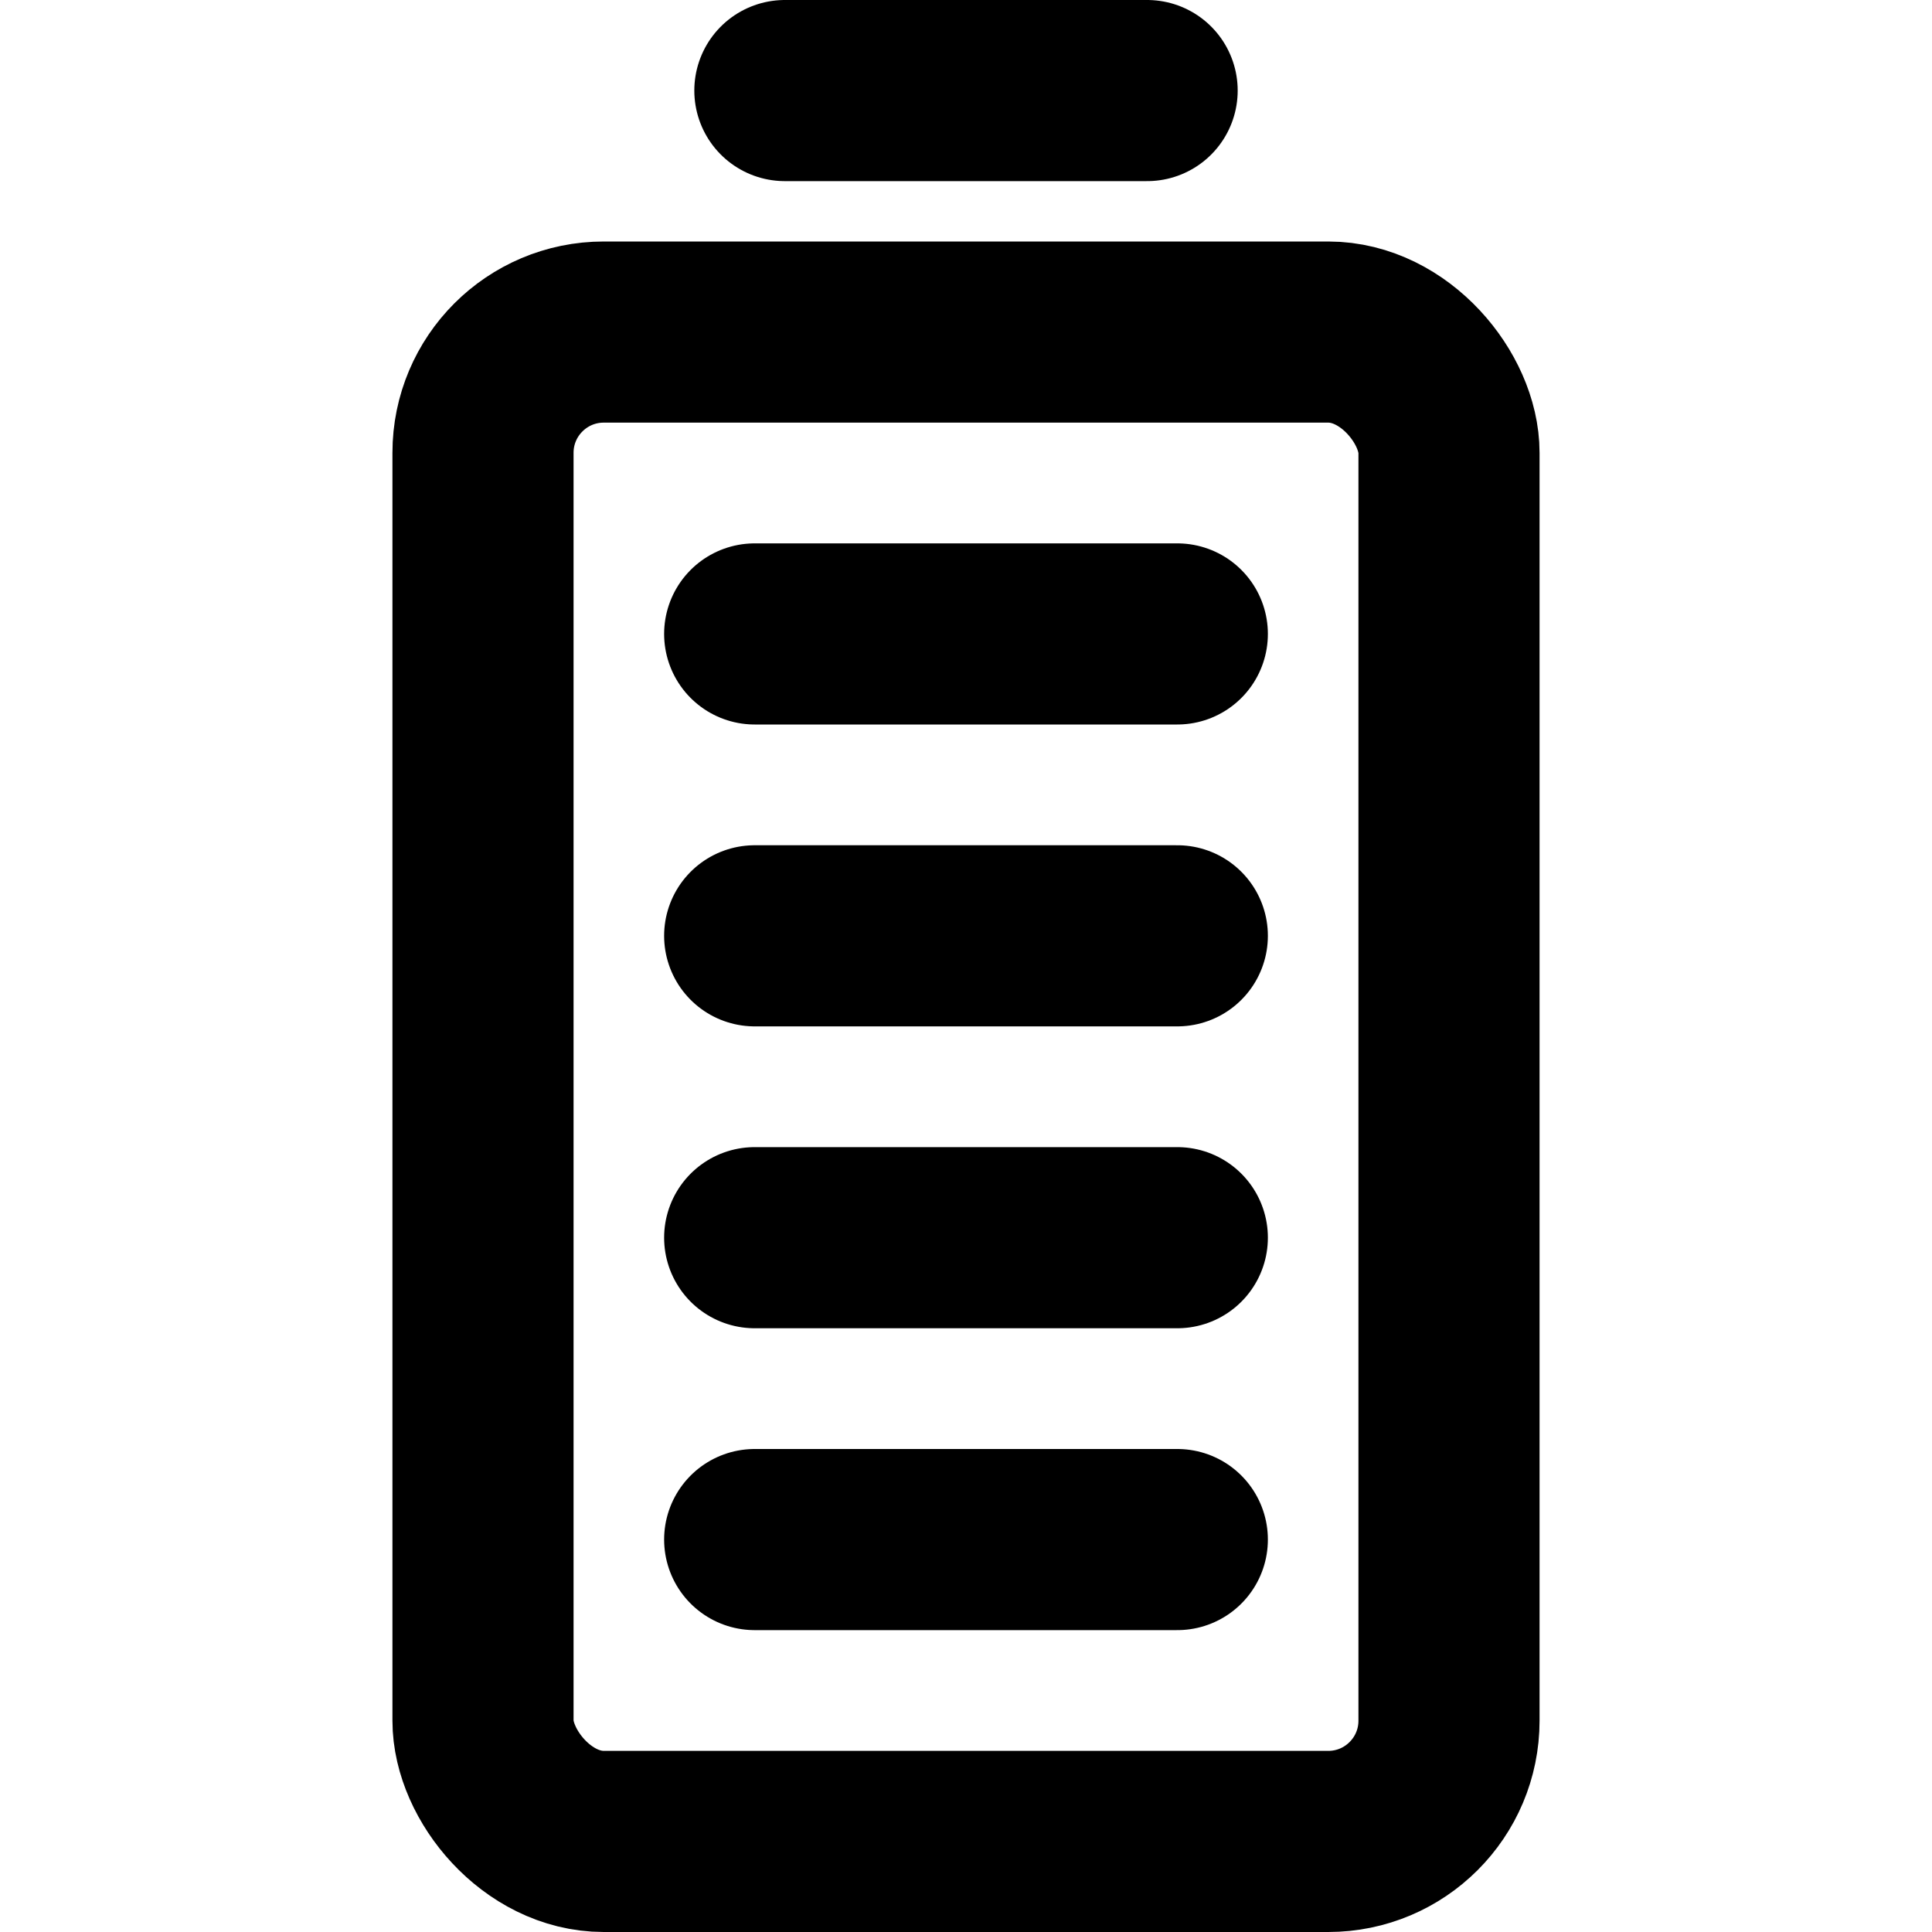 <svg xmlns="http://www.w3.org/2000/svg" viewBox="0 0 256 256"><rect width="256" height="256" fill="none"/><line x1="104" y1="12" x2="152" y2="12" fill="none" stroke="#000" stroke-linecap="round" stroke-linejoin="round" stroke-width="24"/><rect x="64" y="44" width="128" height="200" rx="16" fill="none" stroke="#000" stroke-linecap="round" stroke-linejoin="round" stroke-width="24"/><line x1="100" y1="84" x2="156" y2="84" fill="none" stroke="#000" stroke-linecap="round" stroke-linejoin="round" stroke-width="24"/><line x1="100" y1="124" x2="156" y2="124" fill="none" stroke="#000" stroke-linecap="round" stroke-linejoin="round" stroke-width="24"/><line x1="100" y1="164" x2="156" y2="164" fill="none" stroke="#000" stroke-linecap="round" stroke-linejoin="round" stroke-width="24"/><line x1="100" y1="204" x2="156" y2="204" fill="none" stroke="#000" stroke-linecap="round" stroke-linejoin="round" stroke-width="24"/></svg>
